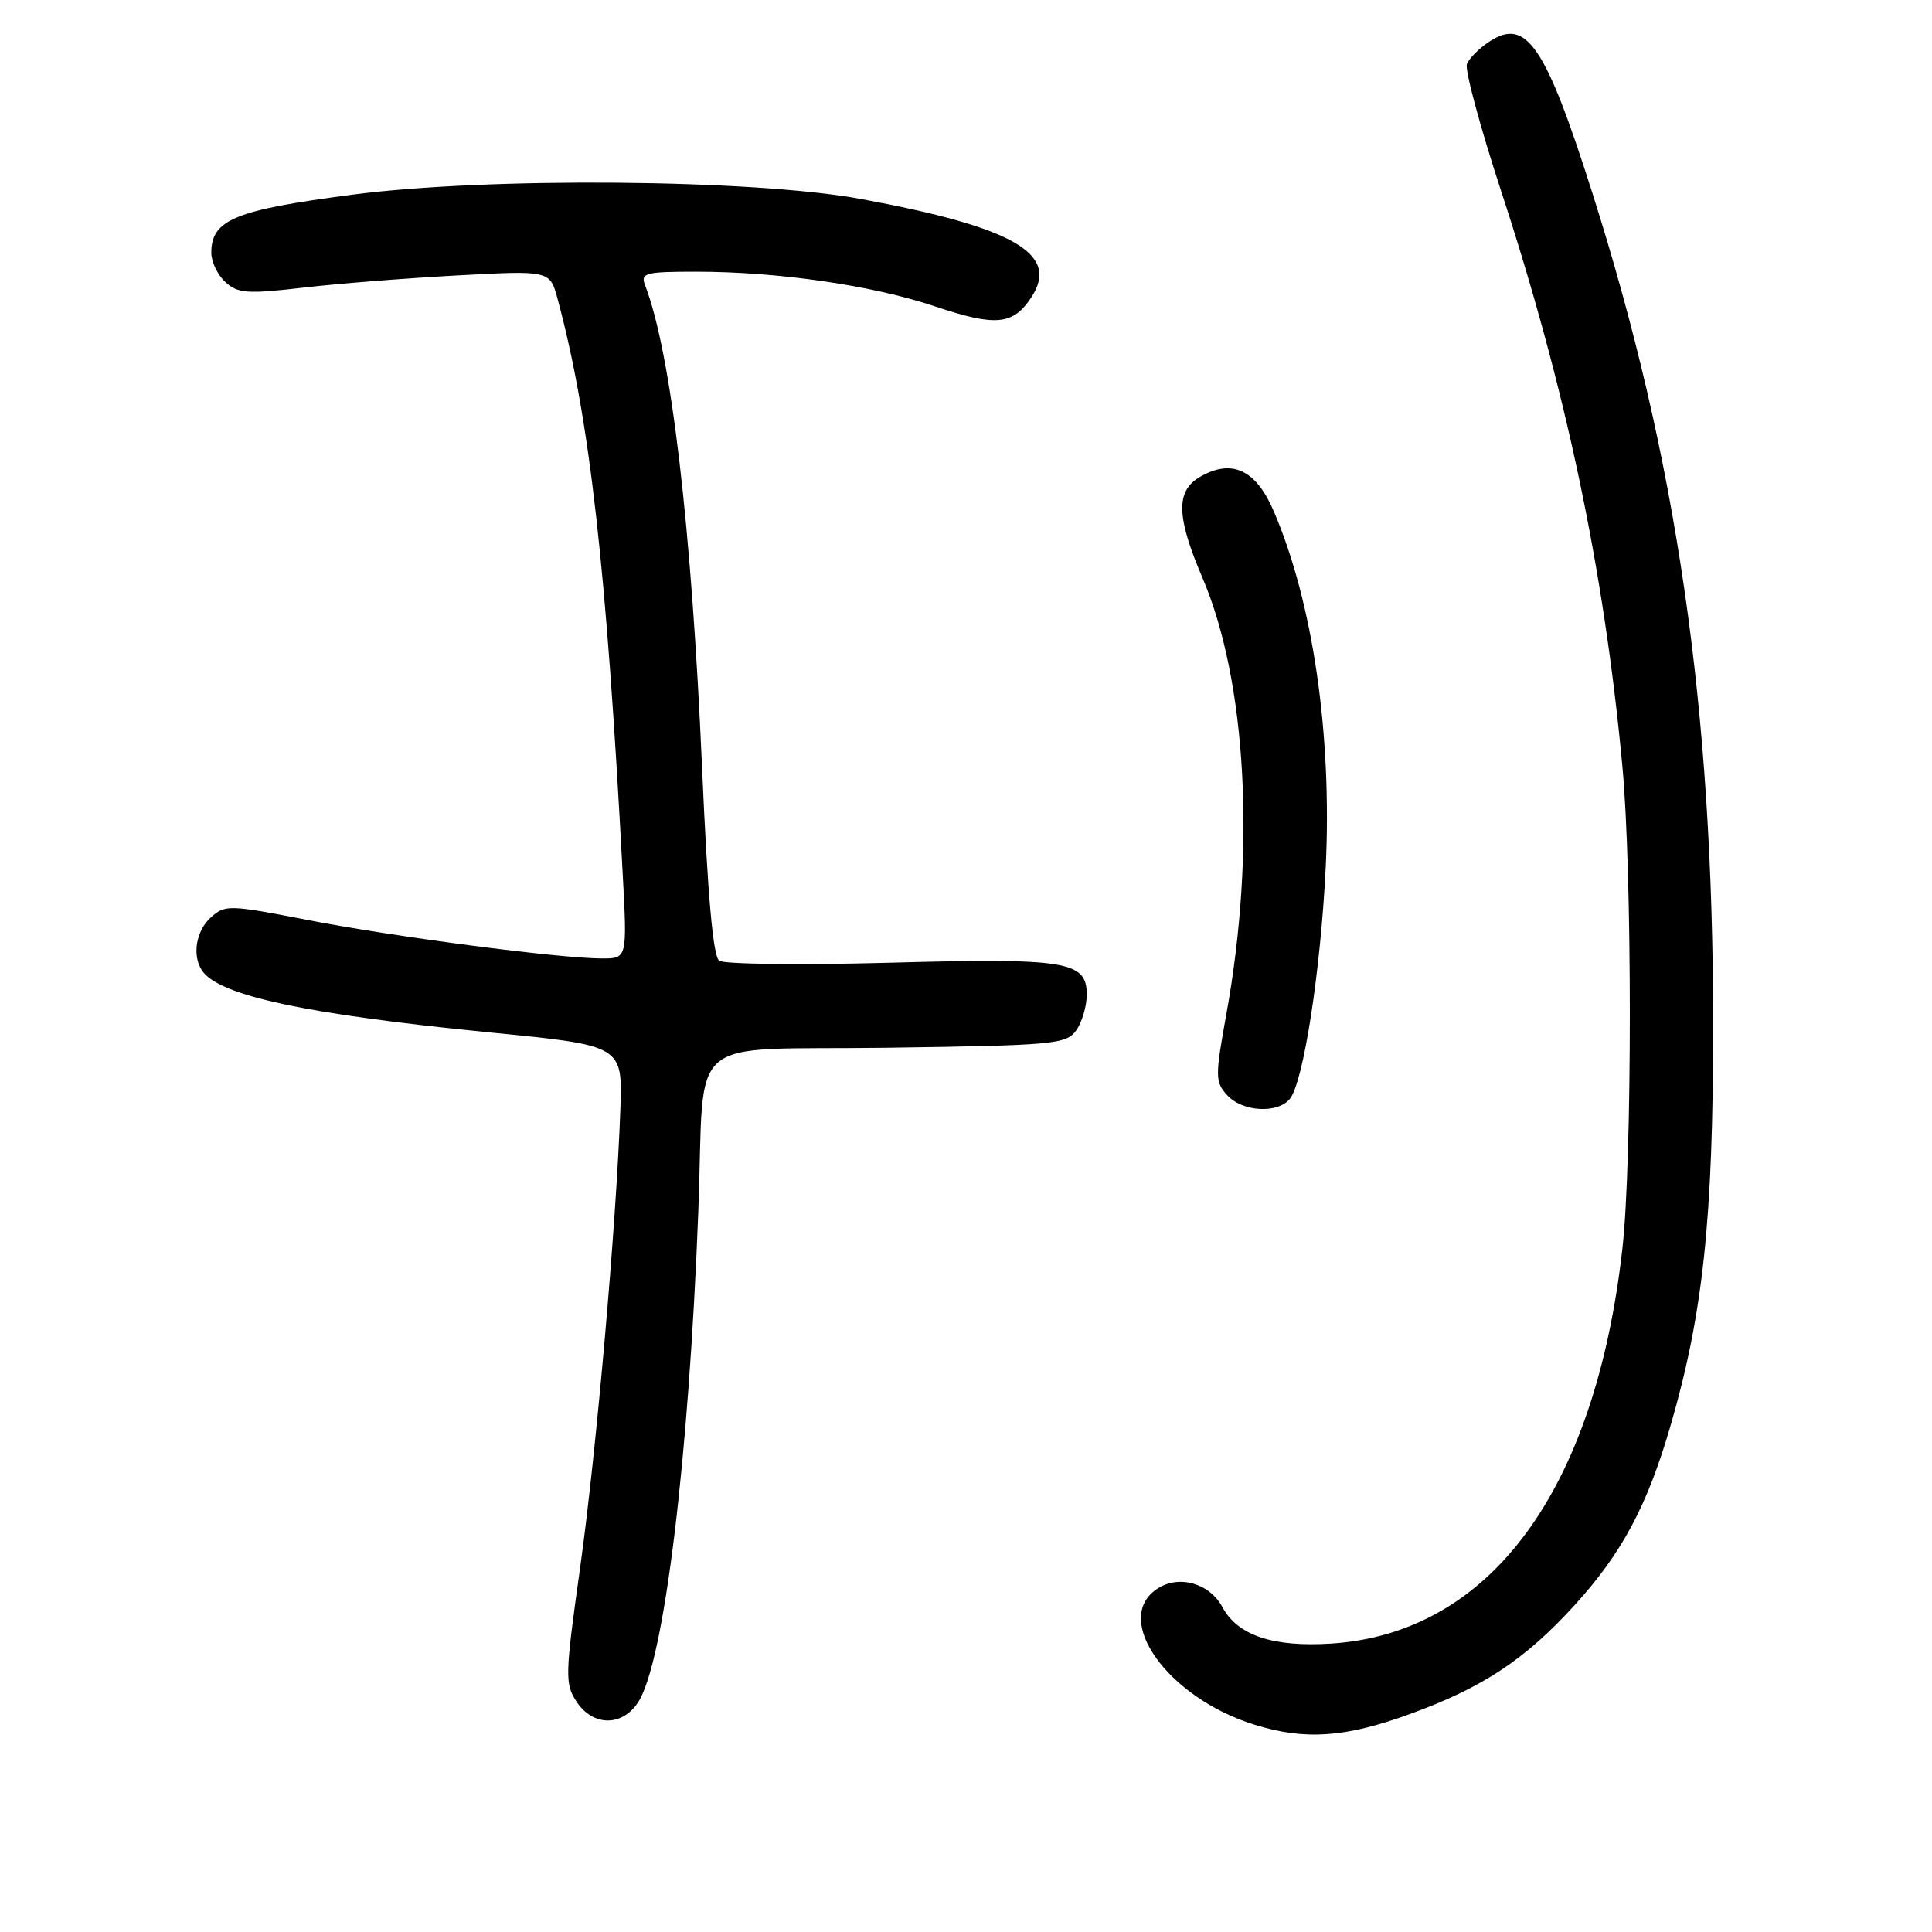 <?xml version="1.0" encoding="UTF-8" standalone="no"?>
<!DOCTYPE svg PUBLIC "-//W3C//DTD SVG 1.1//EN" "http://www.w3.org/Graphics/SVG/1.1/DTD/svg11.dtd" >
<svg xmlns="http://www.w3.org/2000/svg" xmlns:xlink="http://www.w3.org/1999/xlink" version="1.1" viewBox="0 0 256 256">
 <g >
 <path fill="currentColor"
d=" M 186.90 227.09 C 196.48 223.60 202.06 219.91 208.60 212.74 C 214.92 205.81 218.28 199.53 221.39 188.79 C 225.67 174.00 227.00 161.49 227.00 135.87 C 227.00 93.83 222.20 60.81 210.97 25.49 C 204.77 6.00 202.25 2.30 197.36 5.50 C 196.00 6.39 194.66 7.73 194.37 8.49 C 194.08 9.24 196.12 16.81 198.90 25.30 C 207.48 51.46 212.54 75.46 214.97 101.50 C 216.29 115.60 216.29 153.83 214.97 165.50 C 211.35 197.53 197.45 216.40 176.43 217.78 C 168.69 218.28 163.99 216.71 161.97 212.94 C 160.28 209.79 156.21 208.63 153.37 210.50 C 147.26 214.50 154.68 224.93 166.19 228.52 C 172.90 230.62 178.27 230.25 186.90 227.09 Z  M 84.54 225.58 C 87.98 220.33 91.26 193.57 92.53 160.50 C 93.45 136.42 90.22 139.21 117.61 138.83 C 139.56 138.52 141.26 138.37 142.58 136.56 C 143.36 135.49 144.00 133.34 144.00 131.78 C 144.00 127.34 141.34 126.92 117.67 127.57 C 106.02 127.88 95.96 127.76 95.30 127.30 C 94.48 126.72 93.77 118.69 93.03 101.79 C 91.63 69.68 88.92 46.70 85.46 37.75 C 84.86 36.18 85.55 36.00 92.17 36.00 C 103.11 36.00 115.55 37.80 123.86 40.59 C 131.95 43.30 134.24 43.09 136.67 39.38 C 140.44 33.62 134.33 30.11 114.05 26.36 C 99.82 23.74 64.67 23.44 46.73 25.79 C 31.10 27.83 28.00 29.11 28.00 33.50 C 28.00 34.70 28.84 36.45 29.88 37.39 C 31.52 38.88 32.78 38.97 40.13 38.12 C 44.73 37.58 53.98 36.85 60.69 36.49 C 72.88 35.83 72.88 35.83 73.90 39.67 C 78.14 55.47 80.35 75.05 82.51 115.75 C 83.11 127.00 83.11 127.00 79.77 127.00 C 74.16 127.00 52.11 124.12 40.70 121.89 C 30.37 119.88 29.81 119.87 27.95 121.55 C 25.97 123.33 25.43 126.60 26.77 128.60 C 28.98 131.92 40.51 134.39 65.00 136.81 C 82.50 138.53 82.50 138.53 82.20 147.01 C 81.65 162.39 79.03 192.24 76.87 207.72 C 74.87 221.97 74.84 223.11 76.39 225.47 C 78.55 228.76 82.42 228.81 84.54 225.58 Z  M 170.90 145.62 C 172.70 143.45 174.98 128.74 175.66 115.00 C 176.52 97.34 173.98 79.86 168.78 67.74 C 166.43 62.26 163.28 60.76 159.07 63.15 C 155.77 65.02 155.84 68.40 159.34 76.58 C 165.19 90.26 166.42 112.77 162.50 134.36 C 161.00 142.65 161.00 143.35 162.60 145.11 C 164.60 147.32 169.25 147.60 170.90 145.62 Z "/>
</g>
</svg>